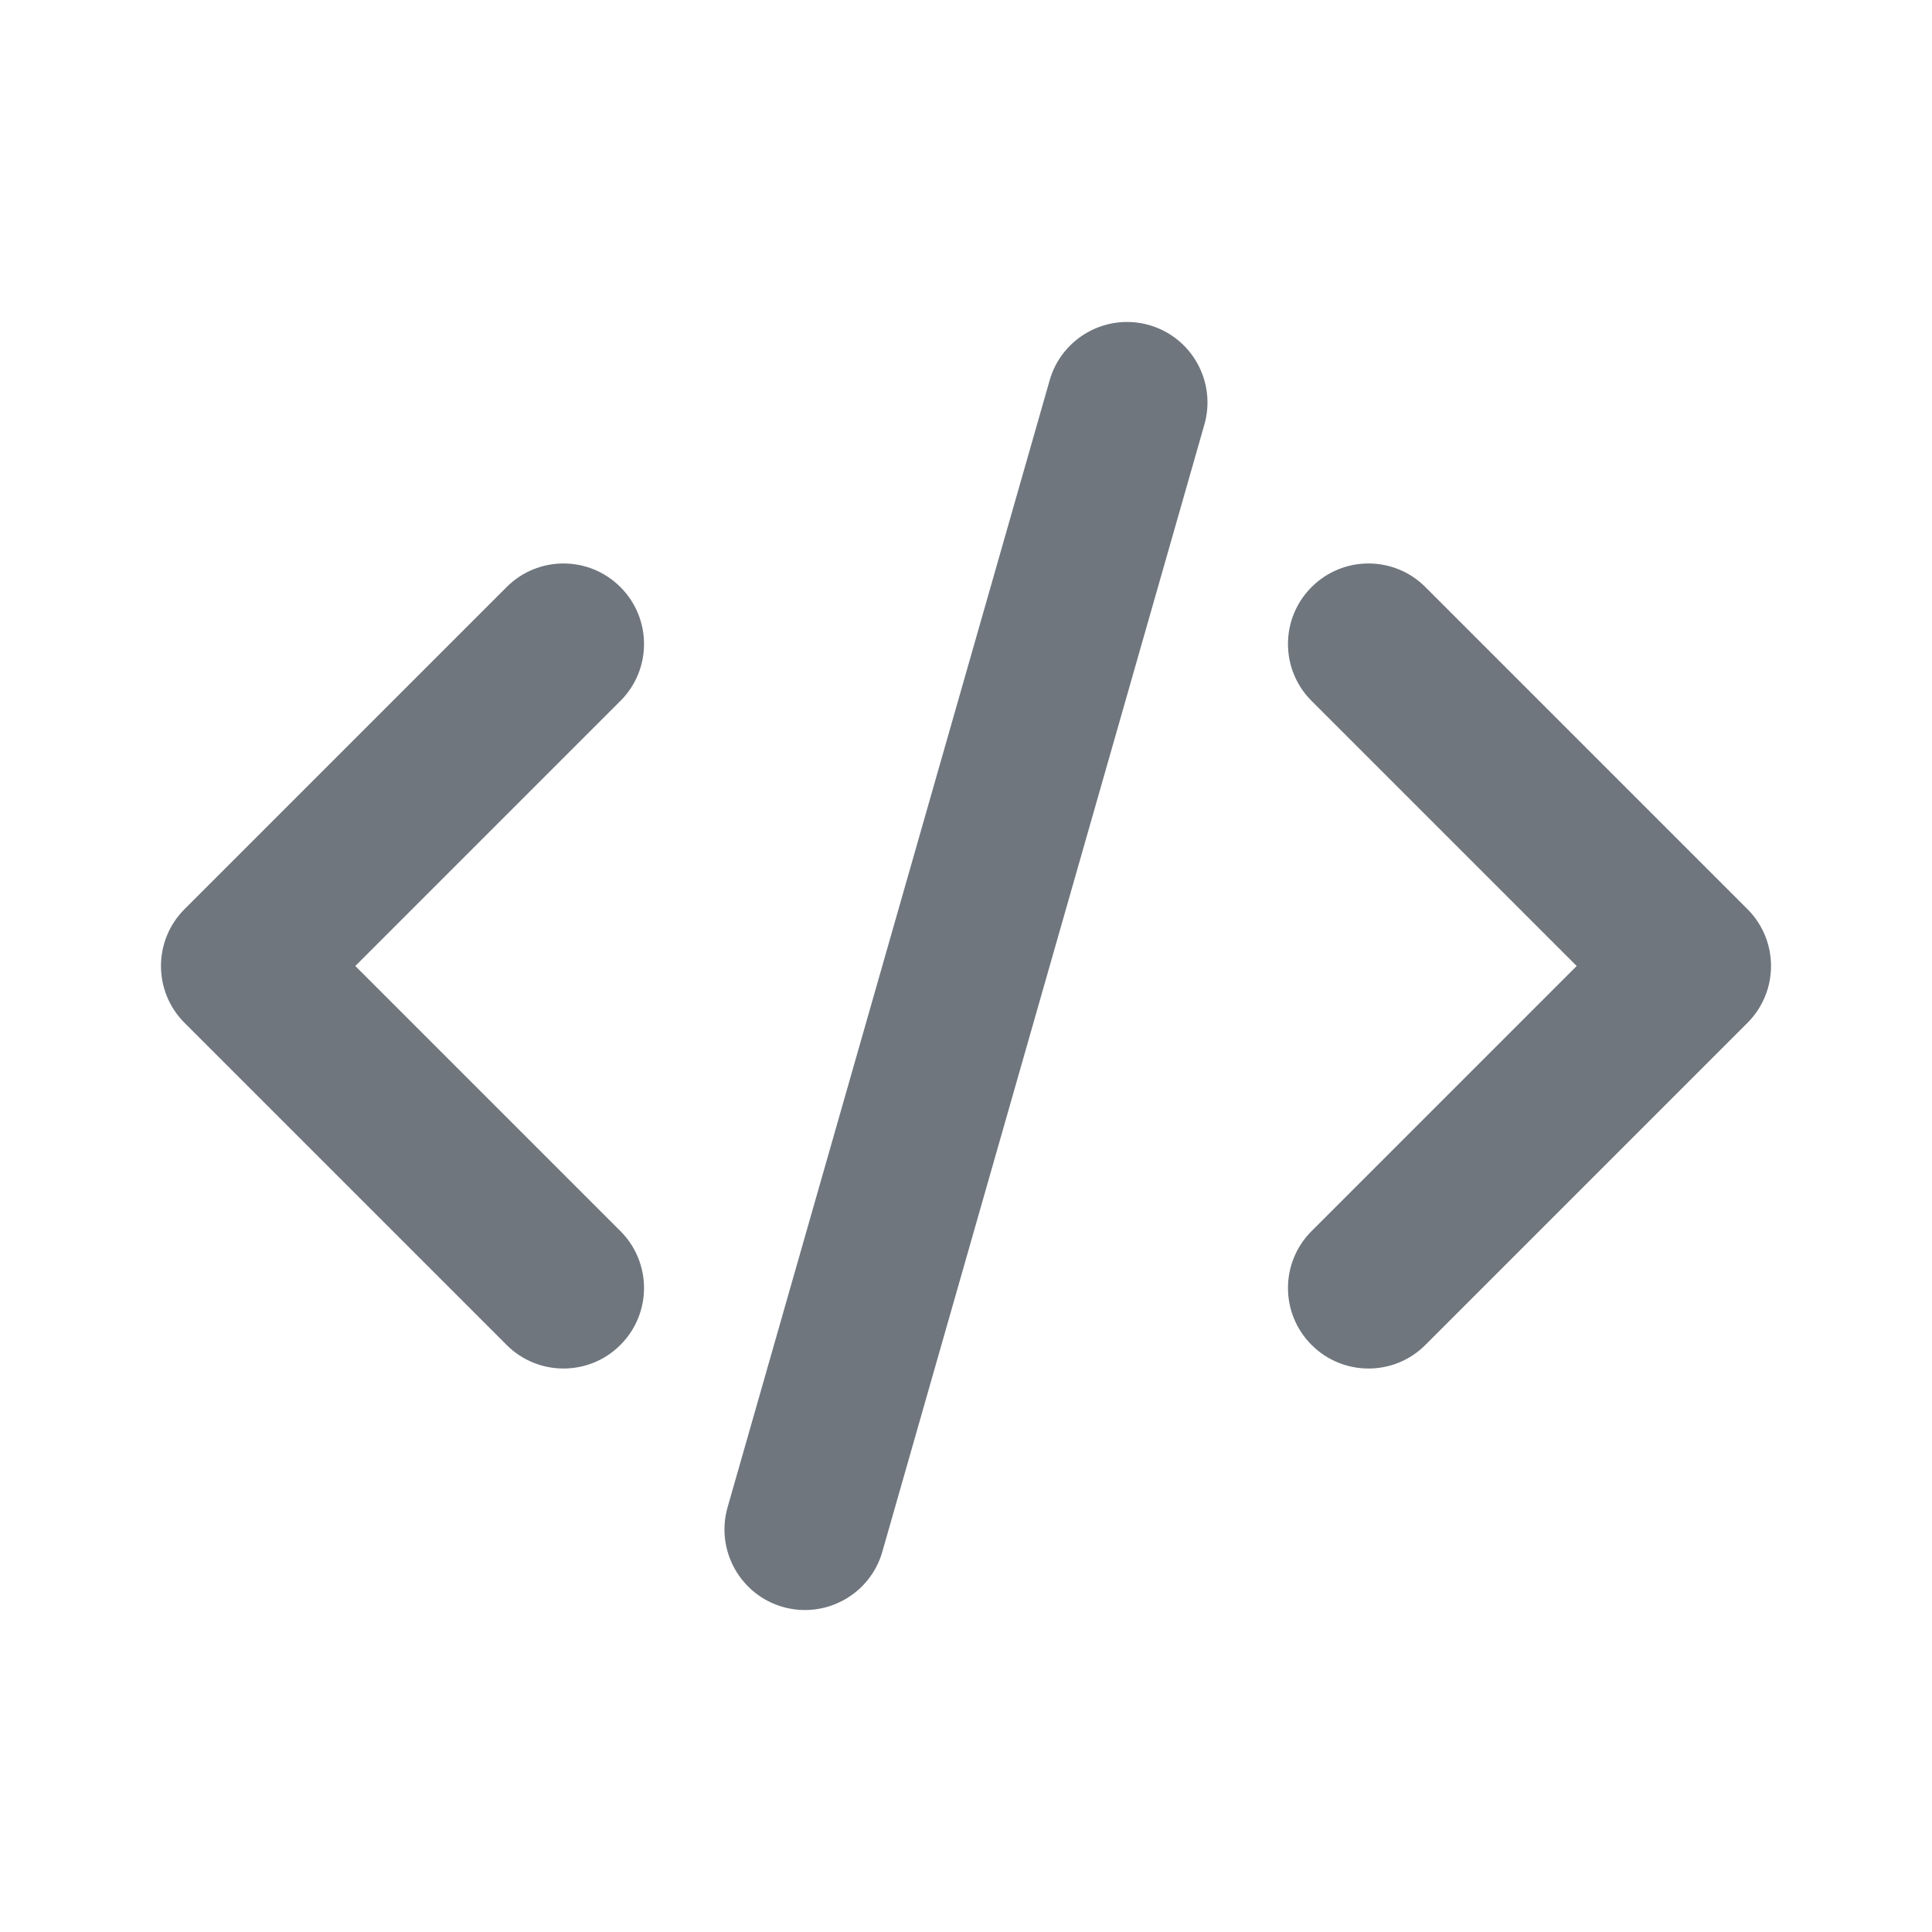 <svg width="24" height="24" viewBox="0 0 24 24" fill="none" xmlns="http://www.w3.org/2000/svg">
<path fill-rule="evenodd" clip-rule="evenodd" d="M16.293 16.707C15.902 16.317 15.902 15.683 16.293 15.293L19.586 12L16.293 8.707C15.902 8.317 15.902 7.683 16.293 7.293C16.683 6.902 17.317 6.902 17.707 7.293L21.707 11.293C22.098 11.683 22.098 12.317 21.707 12.707L17.707 16.707C17.317 17.098 16.683 17.098 16.293 16.707Z" fill="#6F767E"/>
<path fill-rule="evenodd" clip-rule="evenodd" d="M7.707 16.707C8.098 16.317 8.098 15.683 7.707 15.293L4.414 12L7.707 8.707C8.098 8.317 8.098 7.683 7.707 7.293C7.317 6.902 6.683 6.902 6.293 7.293L2.293 11.293C1.902 11.683 1.902 12.317 2.293 12.707L6.293 16.707C6.683 17.098 7.317 17.098 7.707 16.707Z" fill="#6F767E"/>
<path fill-rule="evenodd" clip-rule="evenodd" d="M14.275 4.038C13.744 3.887 13.19 4.194 13.039 4.725L9.038 18.725C8.887 19.256 9.194 19.81 9.725 19.962C10.256 20.113 10.81 19.806 10.961 19.275L14.961 5.275C15.113 4.744 14.806 4.19 14.275 4.038Z" fill="#6F767E"/>
</svg>
